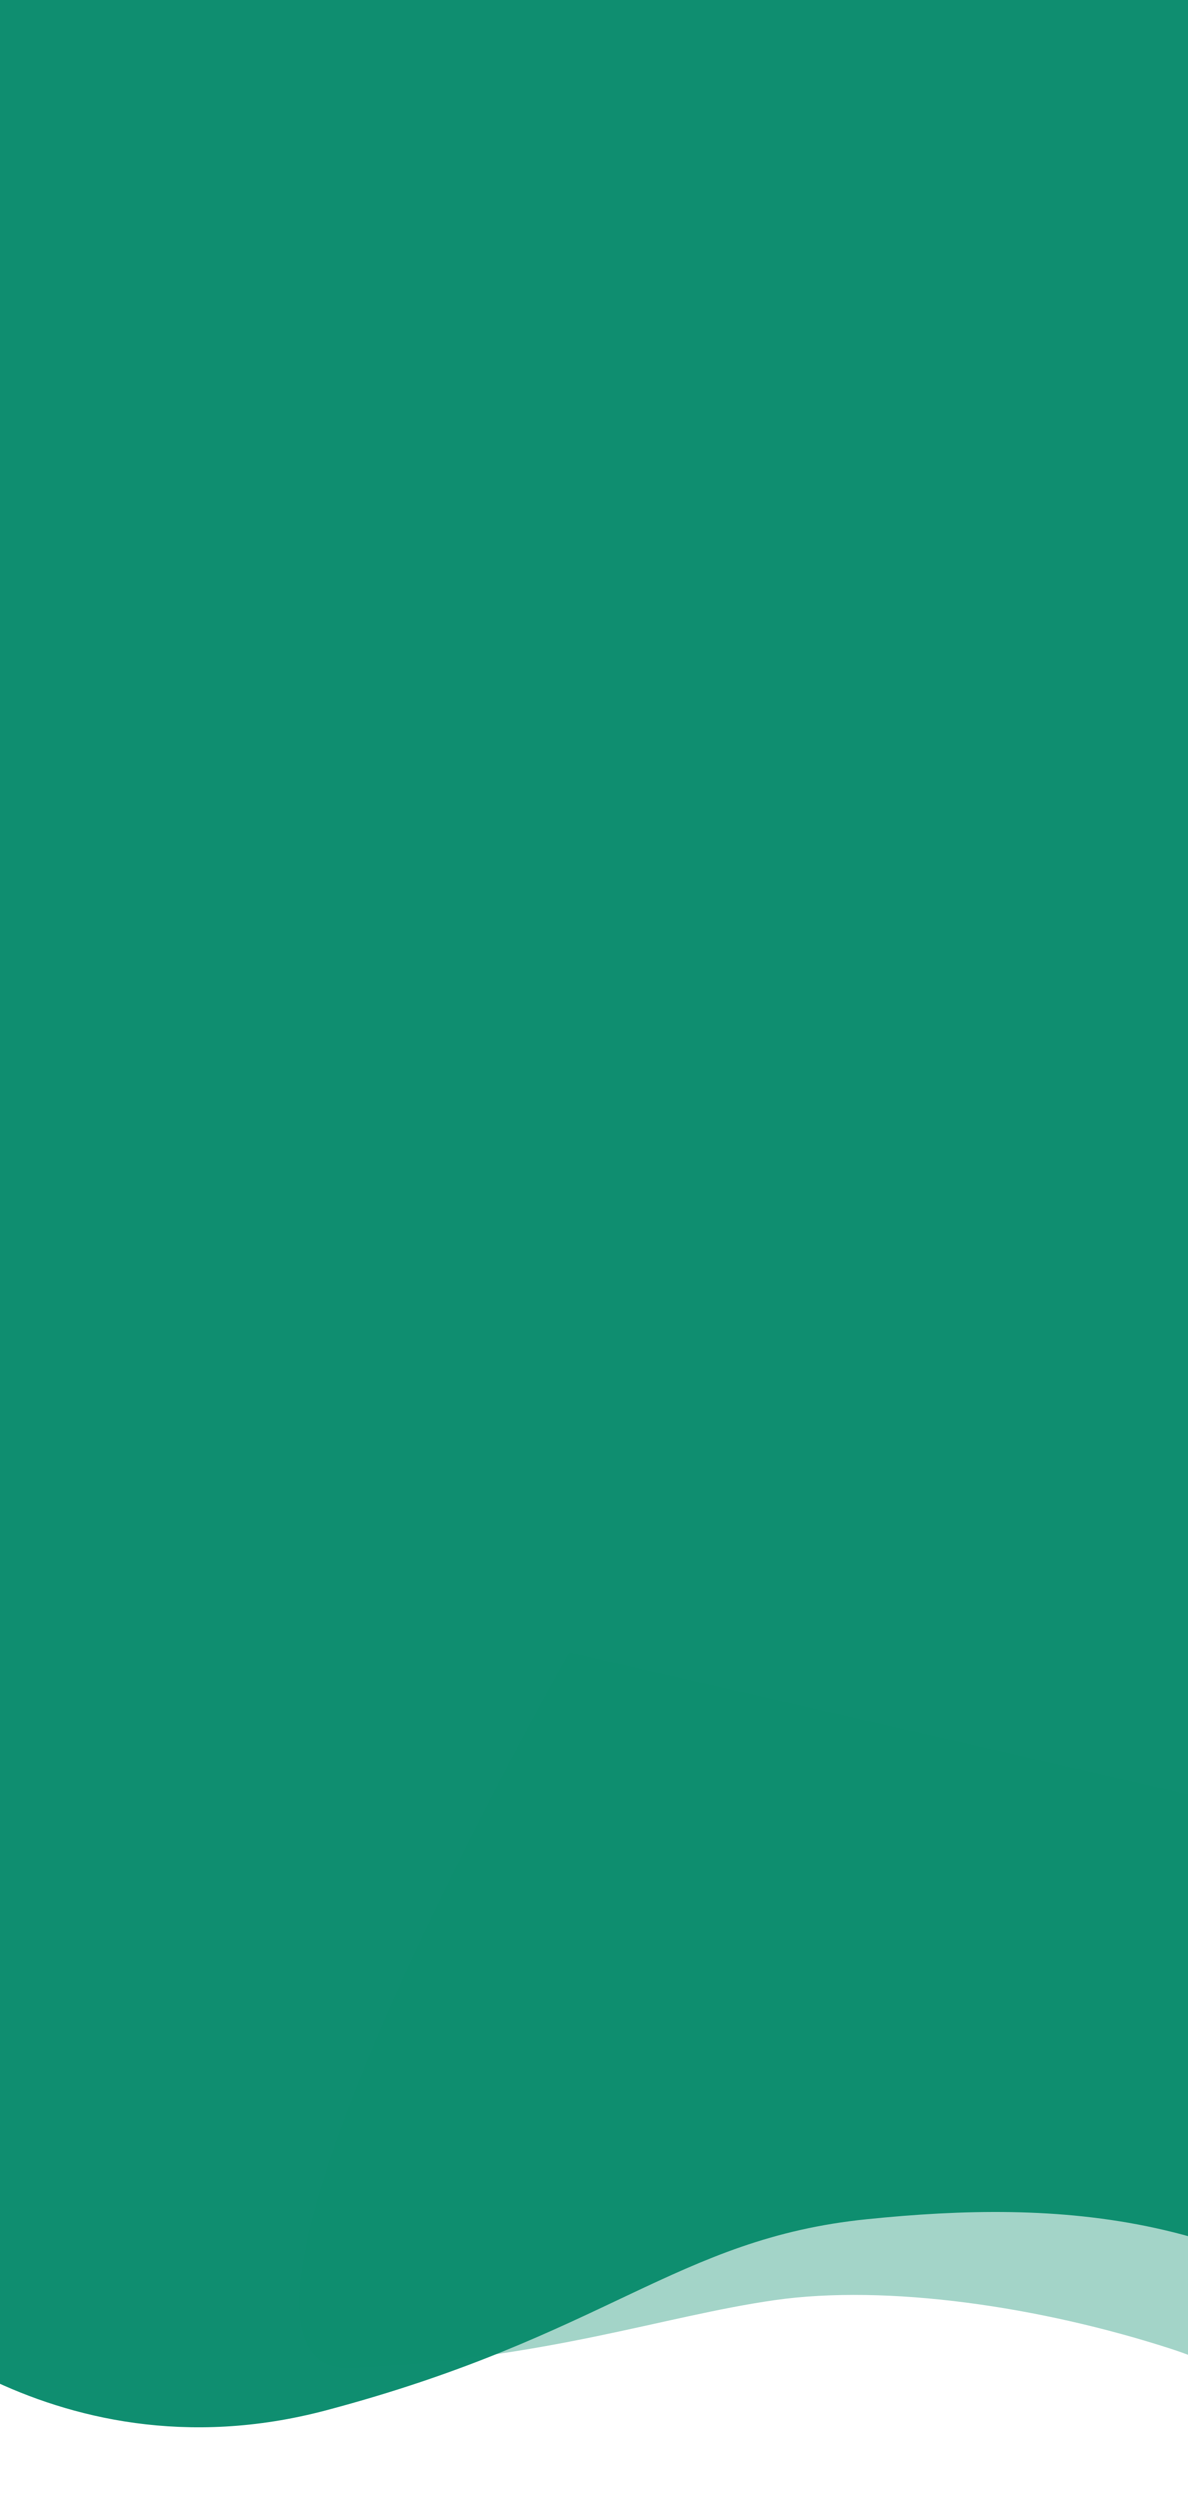 <svg width="375" height="789" viewBox="0 0 375 789" fill="none" xmlns="http://www.w3.org/2000/svg">
<g clip-path="url(#clip0)">
<path d="M-44 722.867C-44 722.867 14.427 784.2 102.98 760.689C191.534 737.178 213.444 706.511 273.697 700.378C333.949 694.244 396.028 697.311 454.455 750.467C512.882 803.622 606 23.667 606 23.667L-12.961 -53L-44 722.867Z" fill="#0F8E70"/>
<path opacity="0.38" d="M489.146 821C458.107 794.422 410.635 754.555 369.554 741.267C328.472 727.978 280.087 720.822 244.483 725.933C208.879 731.044 173.275 744.333 111.197 747.4C49.118 750.467 179.666 521.489 179.666 521.489L567.658 610.422L489.146 821Z" fill="#0F8E70"/>
</g>
<defs>
<clipPath id="clip0">
<rect width="650" height="874" fill="white" transform="translate(-44 -85)"/>
</clipPath>
</defs>
</svg>
